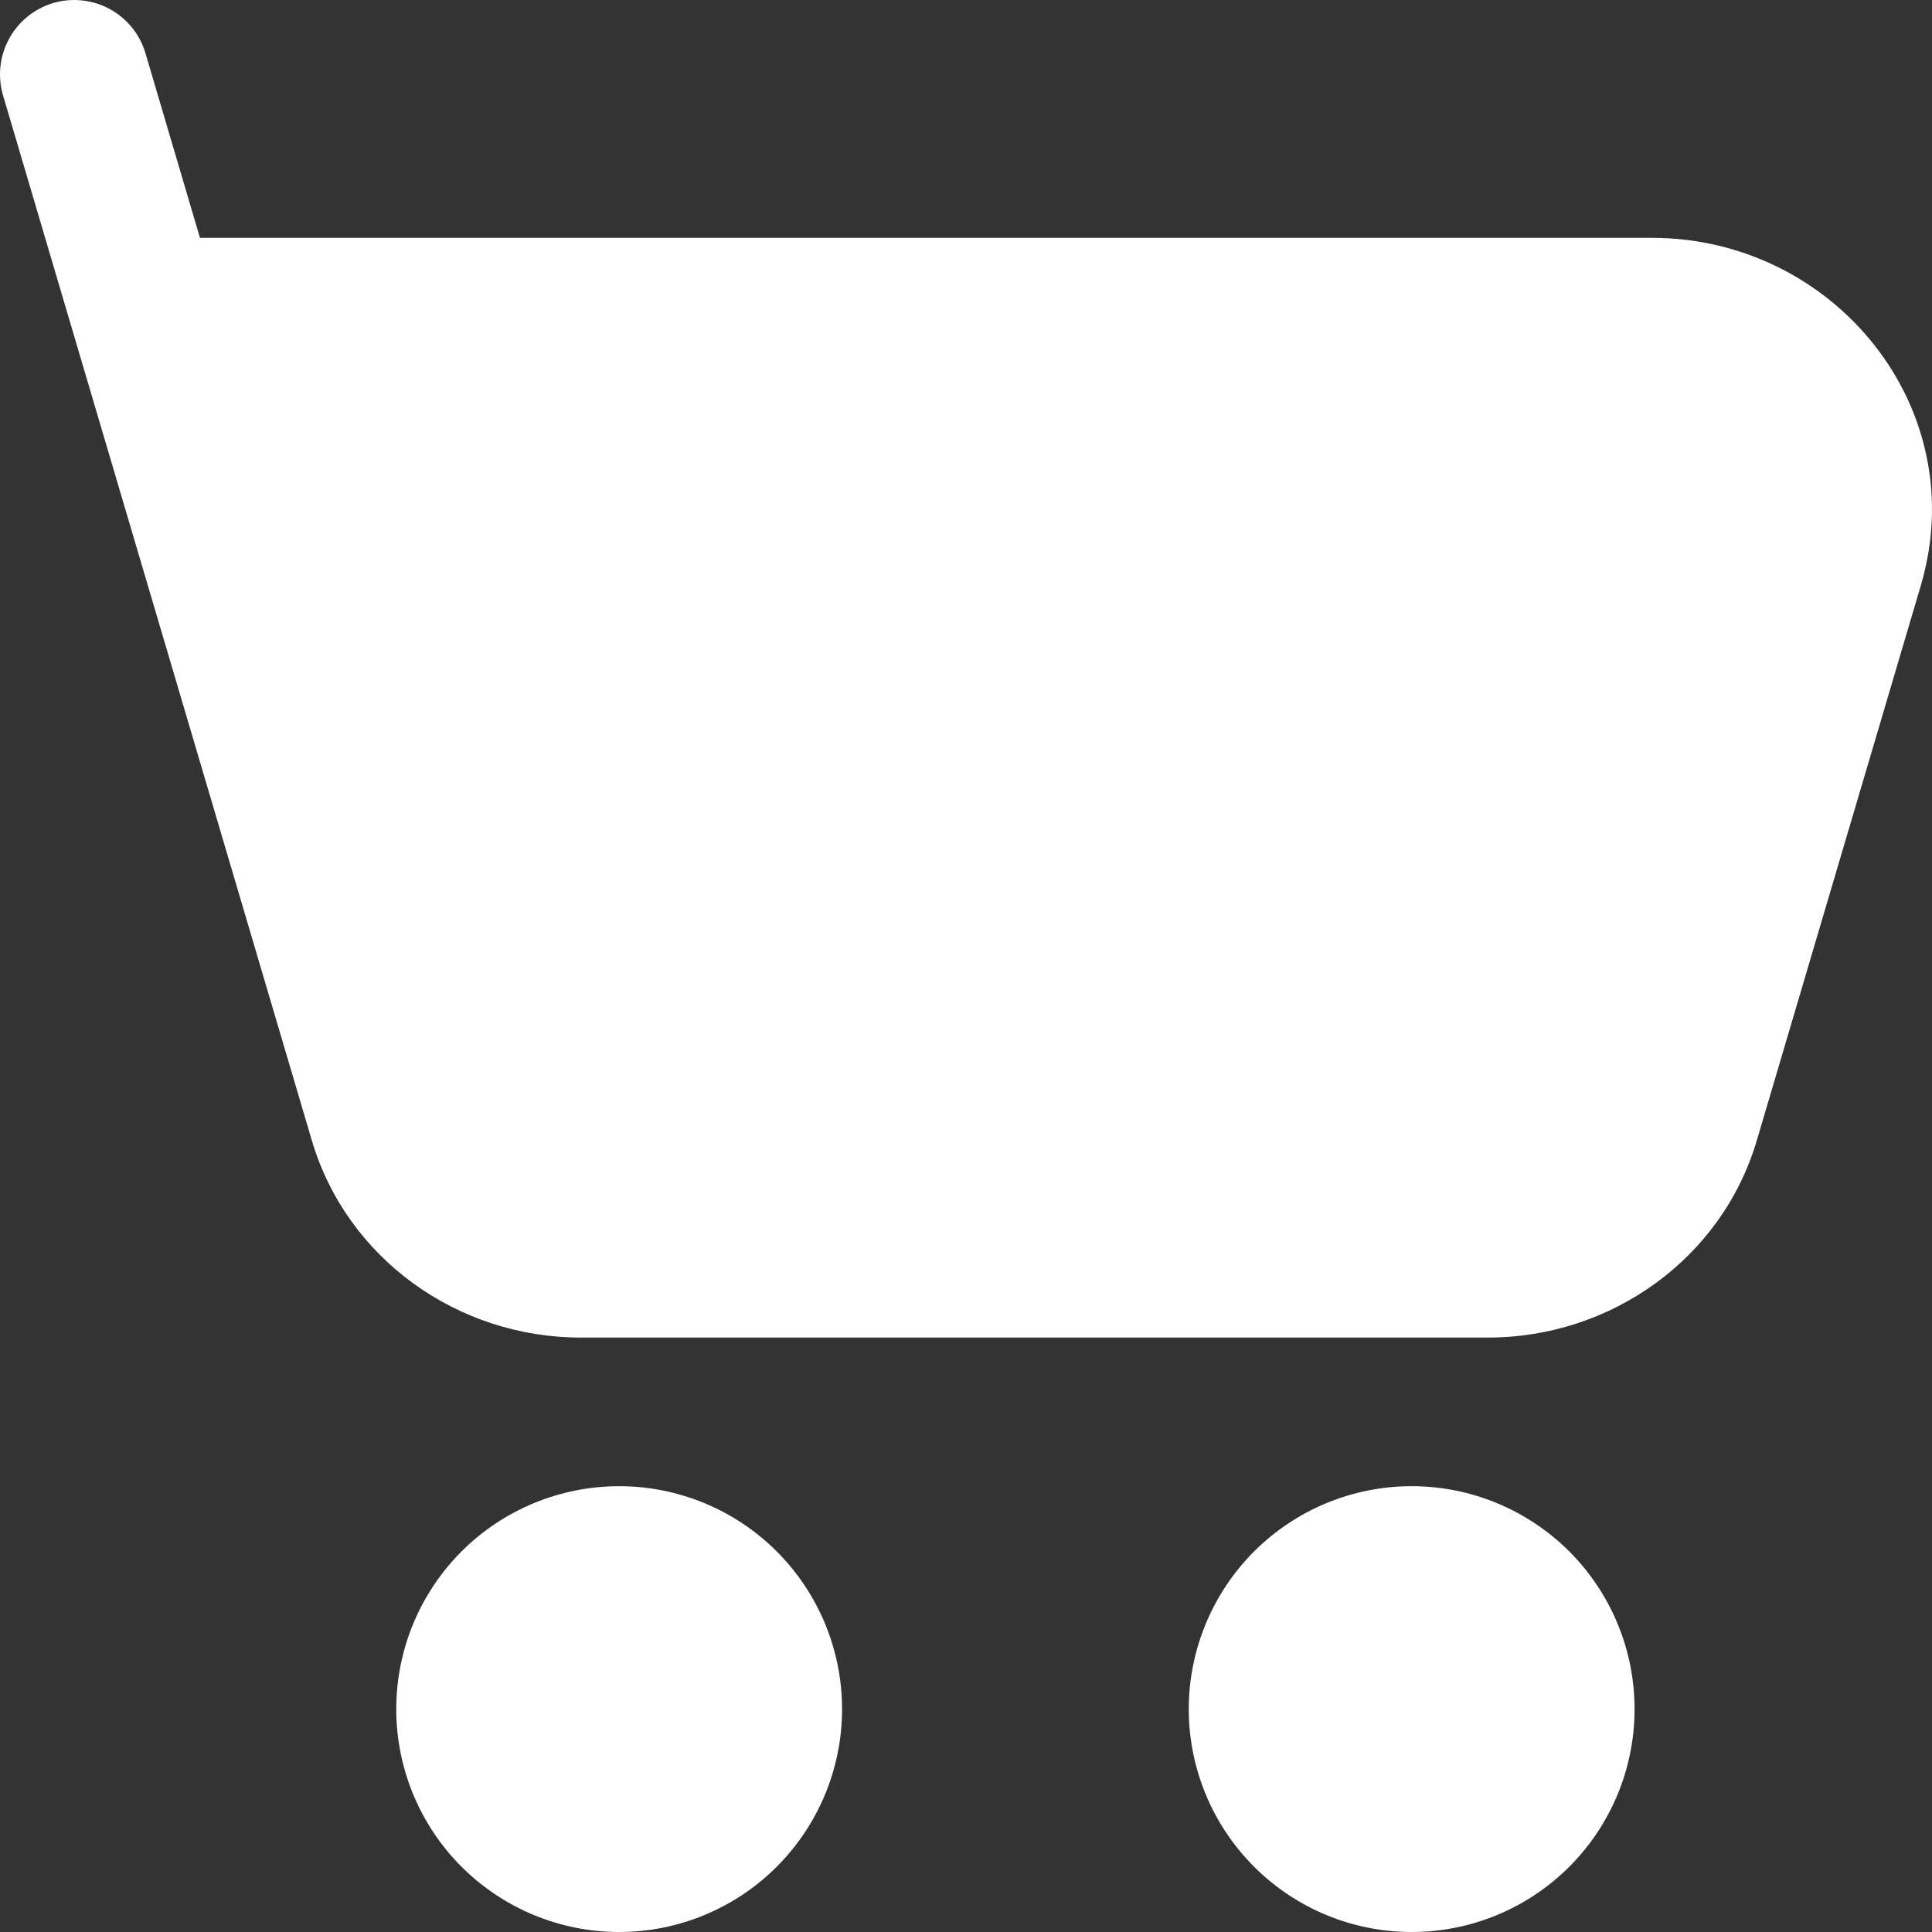 <svg width="40" height="40" viewBox="0 0 40 40" fill="none" xmlns="http://www.w3.org/2000/svg">
<rect x="0" y="0" width="40" height="40" fill="#333333" stroke="none"/>
<path d="M1.101 0.063C1.294 0.006 1.498 -0.013 1.699 0.009C1.9 0.03 2.094 0.09 2.272 0.187C2.449 0.284 2.606 0.414 2.733 0.571C2.86 0.729 2.955 0.909 3.012 1.103L4.14 4.924H34.199C37.973 4.924 40.855 8.446 39.768 12.124L36.373 23.611C35.651 26.058 33.356 27.693 30.805 27.693H12.025C9.473 27.693 7.18 26.058 6.456 23.611L0.063 1.975C-0.052 1.584 -0.008 1.163 0.187 0.805C0.381 0.447 0.71 0.179 1.101 0.063ZM8.204 35.385C8.204 34.161 8.69 32.987 9.555 32.121C10.421 31.256 11.595 30.77 12.819 30.77C14.043 30.77 15.216 31.256 16.082 32.121C16.947 32.987 17.434 34.161 17.434 35.385C17.434 36.609 16.947 37.783 16.082 38.648C15.216 39.514 14.043 40 12.819 40C11.595 40 10.421 39.514 9.555 38.648C8.69 37.783 8.204 36.609 8.204 35.385ZM24.612 35.385C24.612 34.779 24.732 34.179 24.964 33.619C25.196 33.059 25.536 32.55 25.964 32.121C26.393 31.693 26.901 31.353 27.461 31.121C28.021 30.889 28.621 30.77 29.227 30.77C29.834 30.77 30.434 30.889 30.994 31.121C31.553 31.353 32.062 31.693 32.491 32.121C32.919 32.55 33.259 33.059 33.491 33.619C33.723 34.179 33.842 34.779 33.842 35.385C33.842 36.609 33.356 37.783 32.491 38.648C31.625 39.514 30.451 40 29.227 40C28.003 40 26.83 39.514 25.964 38.648C25.099 37.783 24.612 36.609 24.612 35.385Z" fill="white"/>
</svg>

